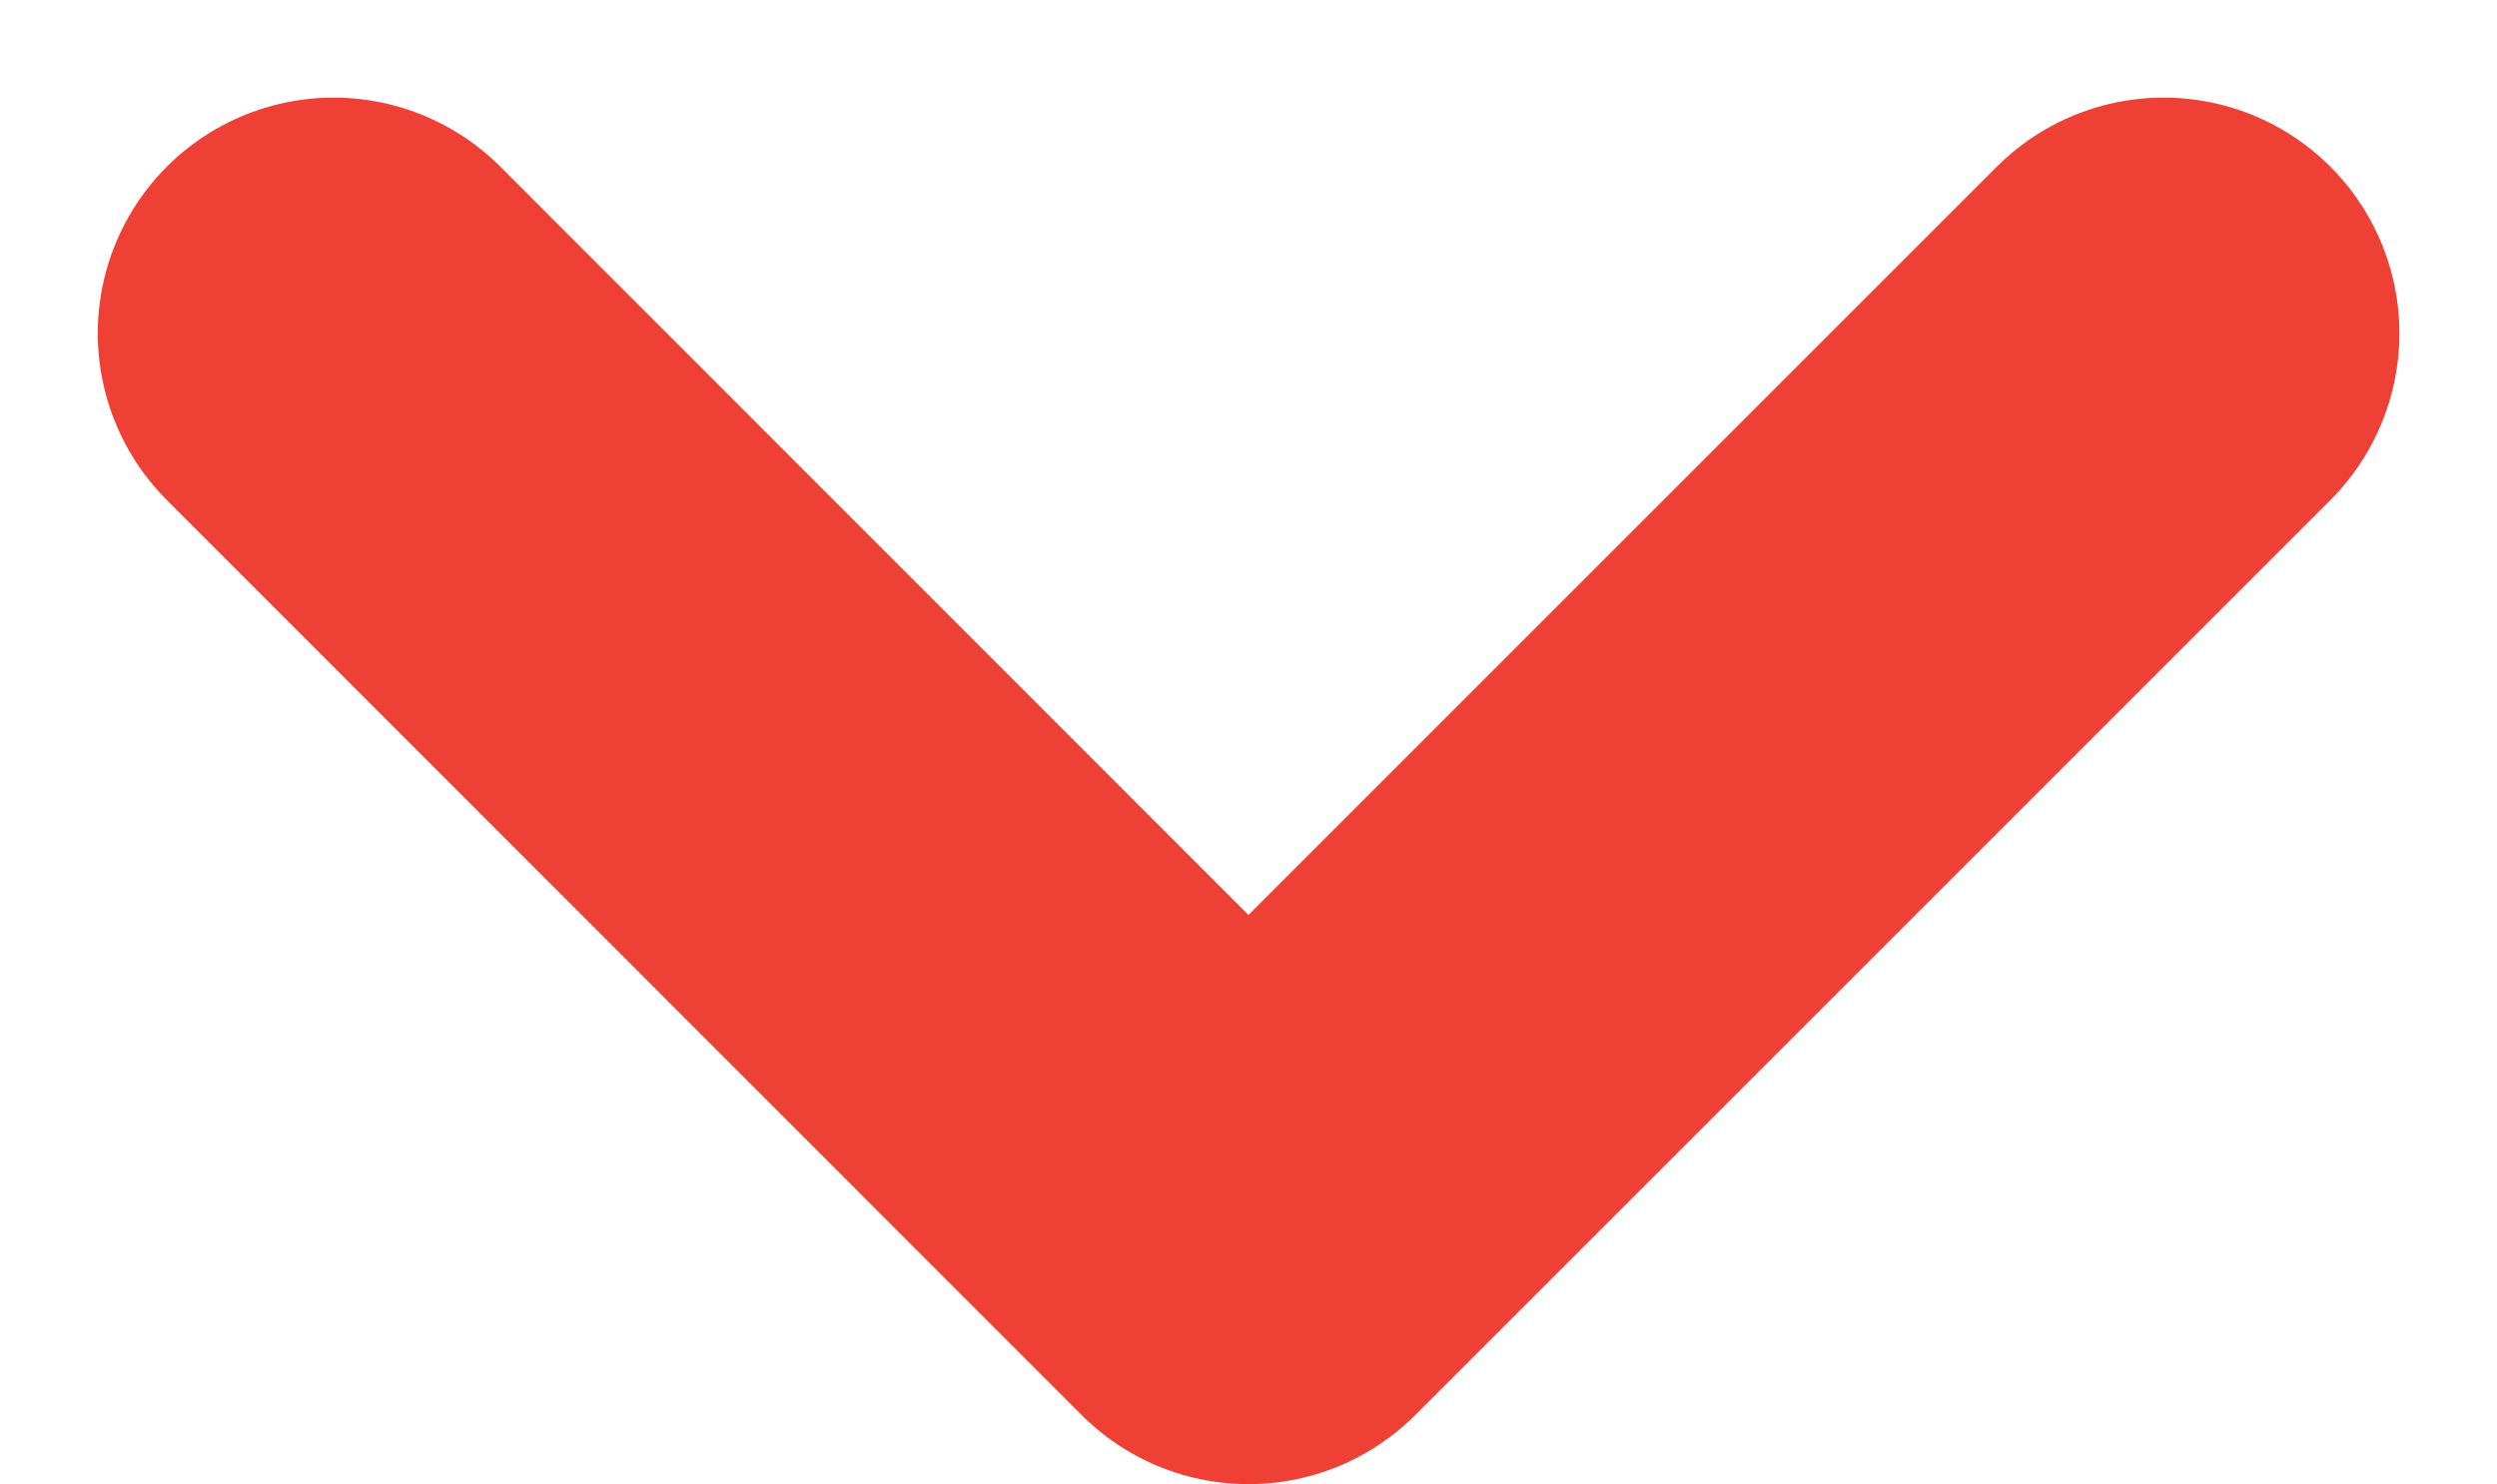 <svg xmlns="http://www.w3.org/2000/svg" width="15.885" height="9.443" viewBox="0 0 15.885 9.443"><g transform="translate(2.121 2.121)"><path d="M-22496-18003.43l5.822-5.822,5.82,5.822" transform="translate(-22484.357 -18003.43) rotate(-180)" fill="none" stroke="#ef4035" stroke-linecap="round" stroke-linejoin="round" stroke-width="3"/></g></svg>
